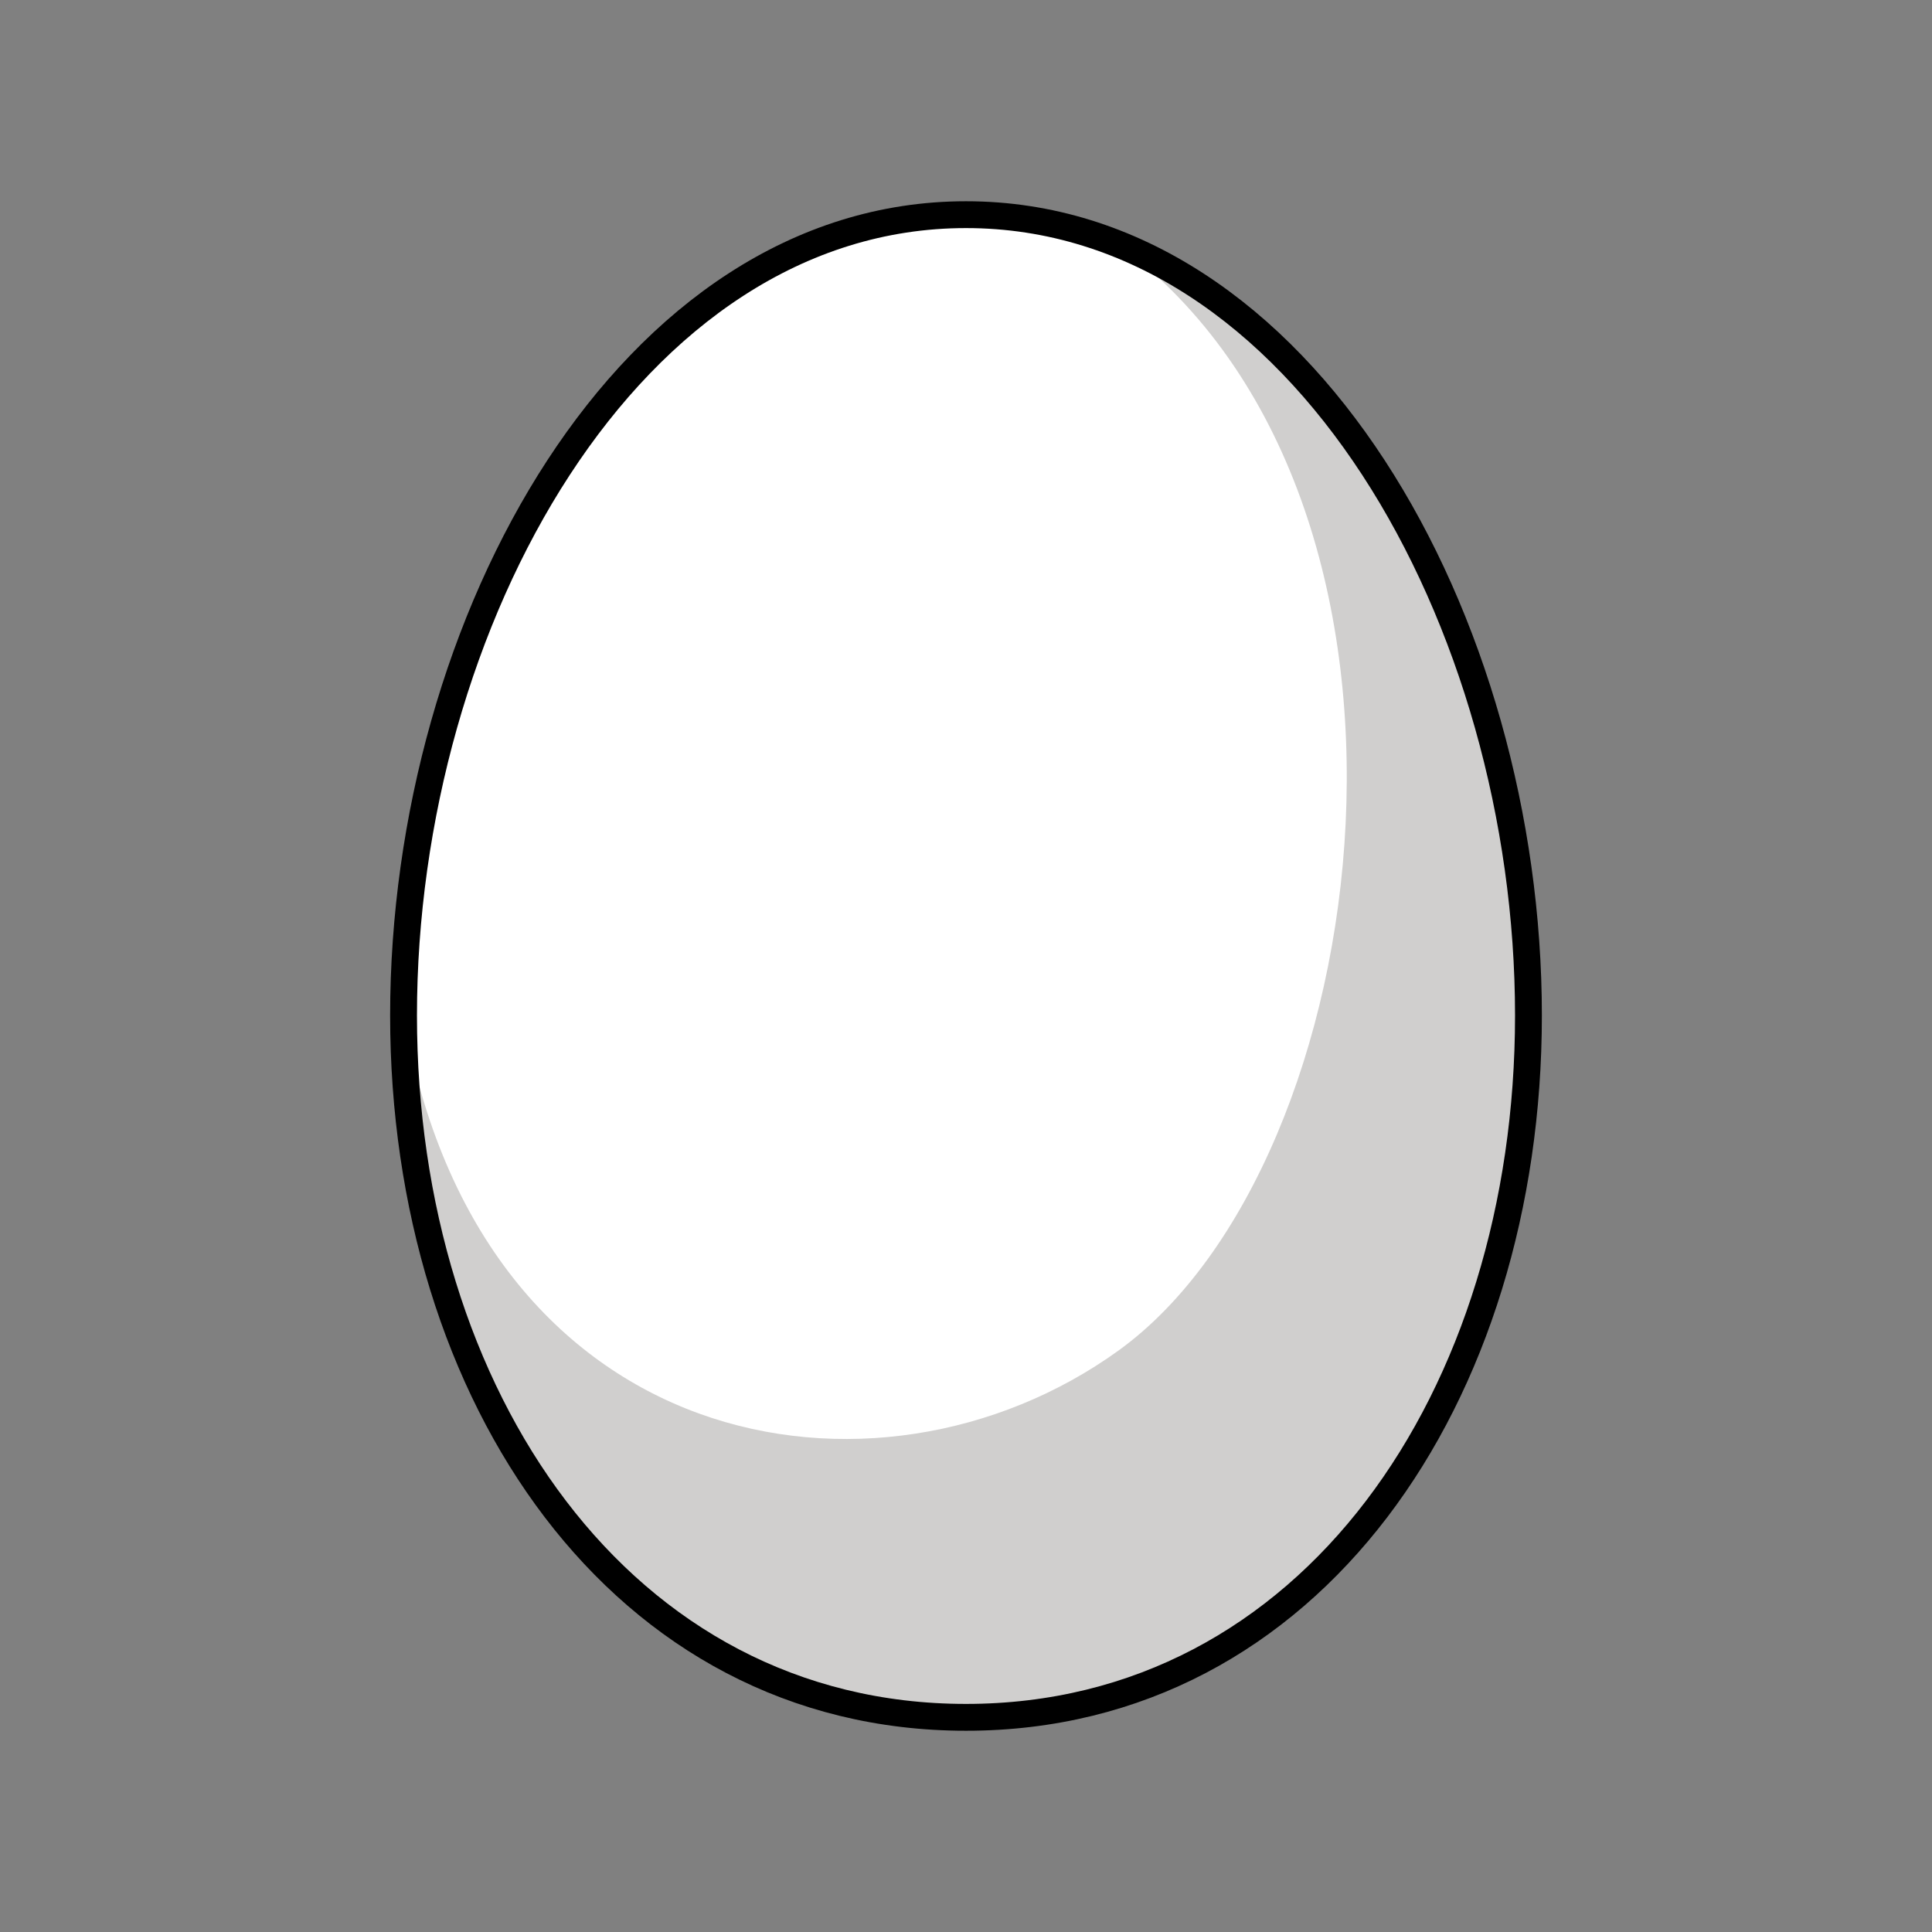 <svg id="emoji" viewBox="0 0 72 72" xmlns="http://www.w3.org/2000/svg" width="64" height="64">
  <rect x="0" y="0" width="72" height="72" fill="#808080" stroke="none"/>
  <g id="color">
    <path fill="#fff" d="M36,64c12.858,0,20.961-11.977,20.961-26.157,0-14.652-8.416-29.843-20.961-29.843S15.039,23.191,15.039,37.843c0,14.18,8.103,26.157,20.961,26.157Z"/>
    <path fill="#d0cfce" d="M56.96,37.84c0,14.18-8.1,26.16-20.96,26.16s-20.96-11.98-20.96-26.16c2.826,16.421,17.647,18.981,26.64,12.493,9.697-6.997,12.889-31.669-.01-41.233,9.34,3.73,15.29,16.43,15.29,28.74h0Z"/>
  </g>
  <g id="line">
    <path fill="none" stroke="#000" strokeLinecap="round" strokeLinejoin="round" strokeWidth="2" d="M36,64c12.858,0,20.961-11.977,20.961-26.157,0-14.652-8.416-29.843-20.961-29.843S15.039,23.191,15.039,37.843c0,14.18,8.103,26.157,20.961,26.157Z"/>
  </g>
</svg>
